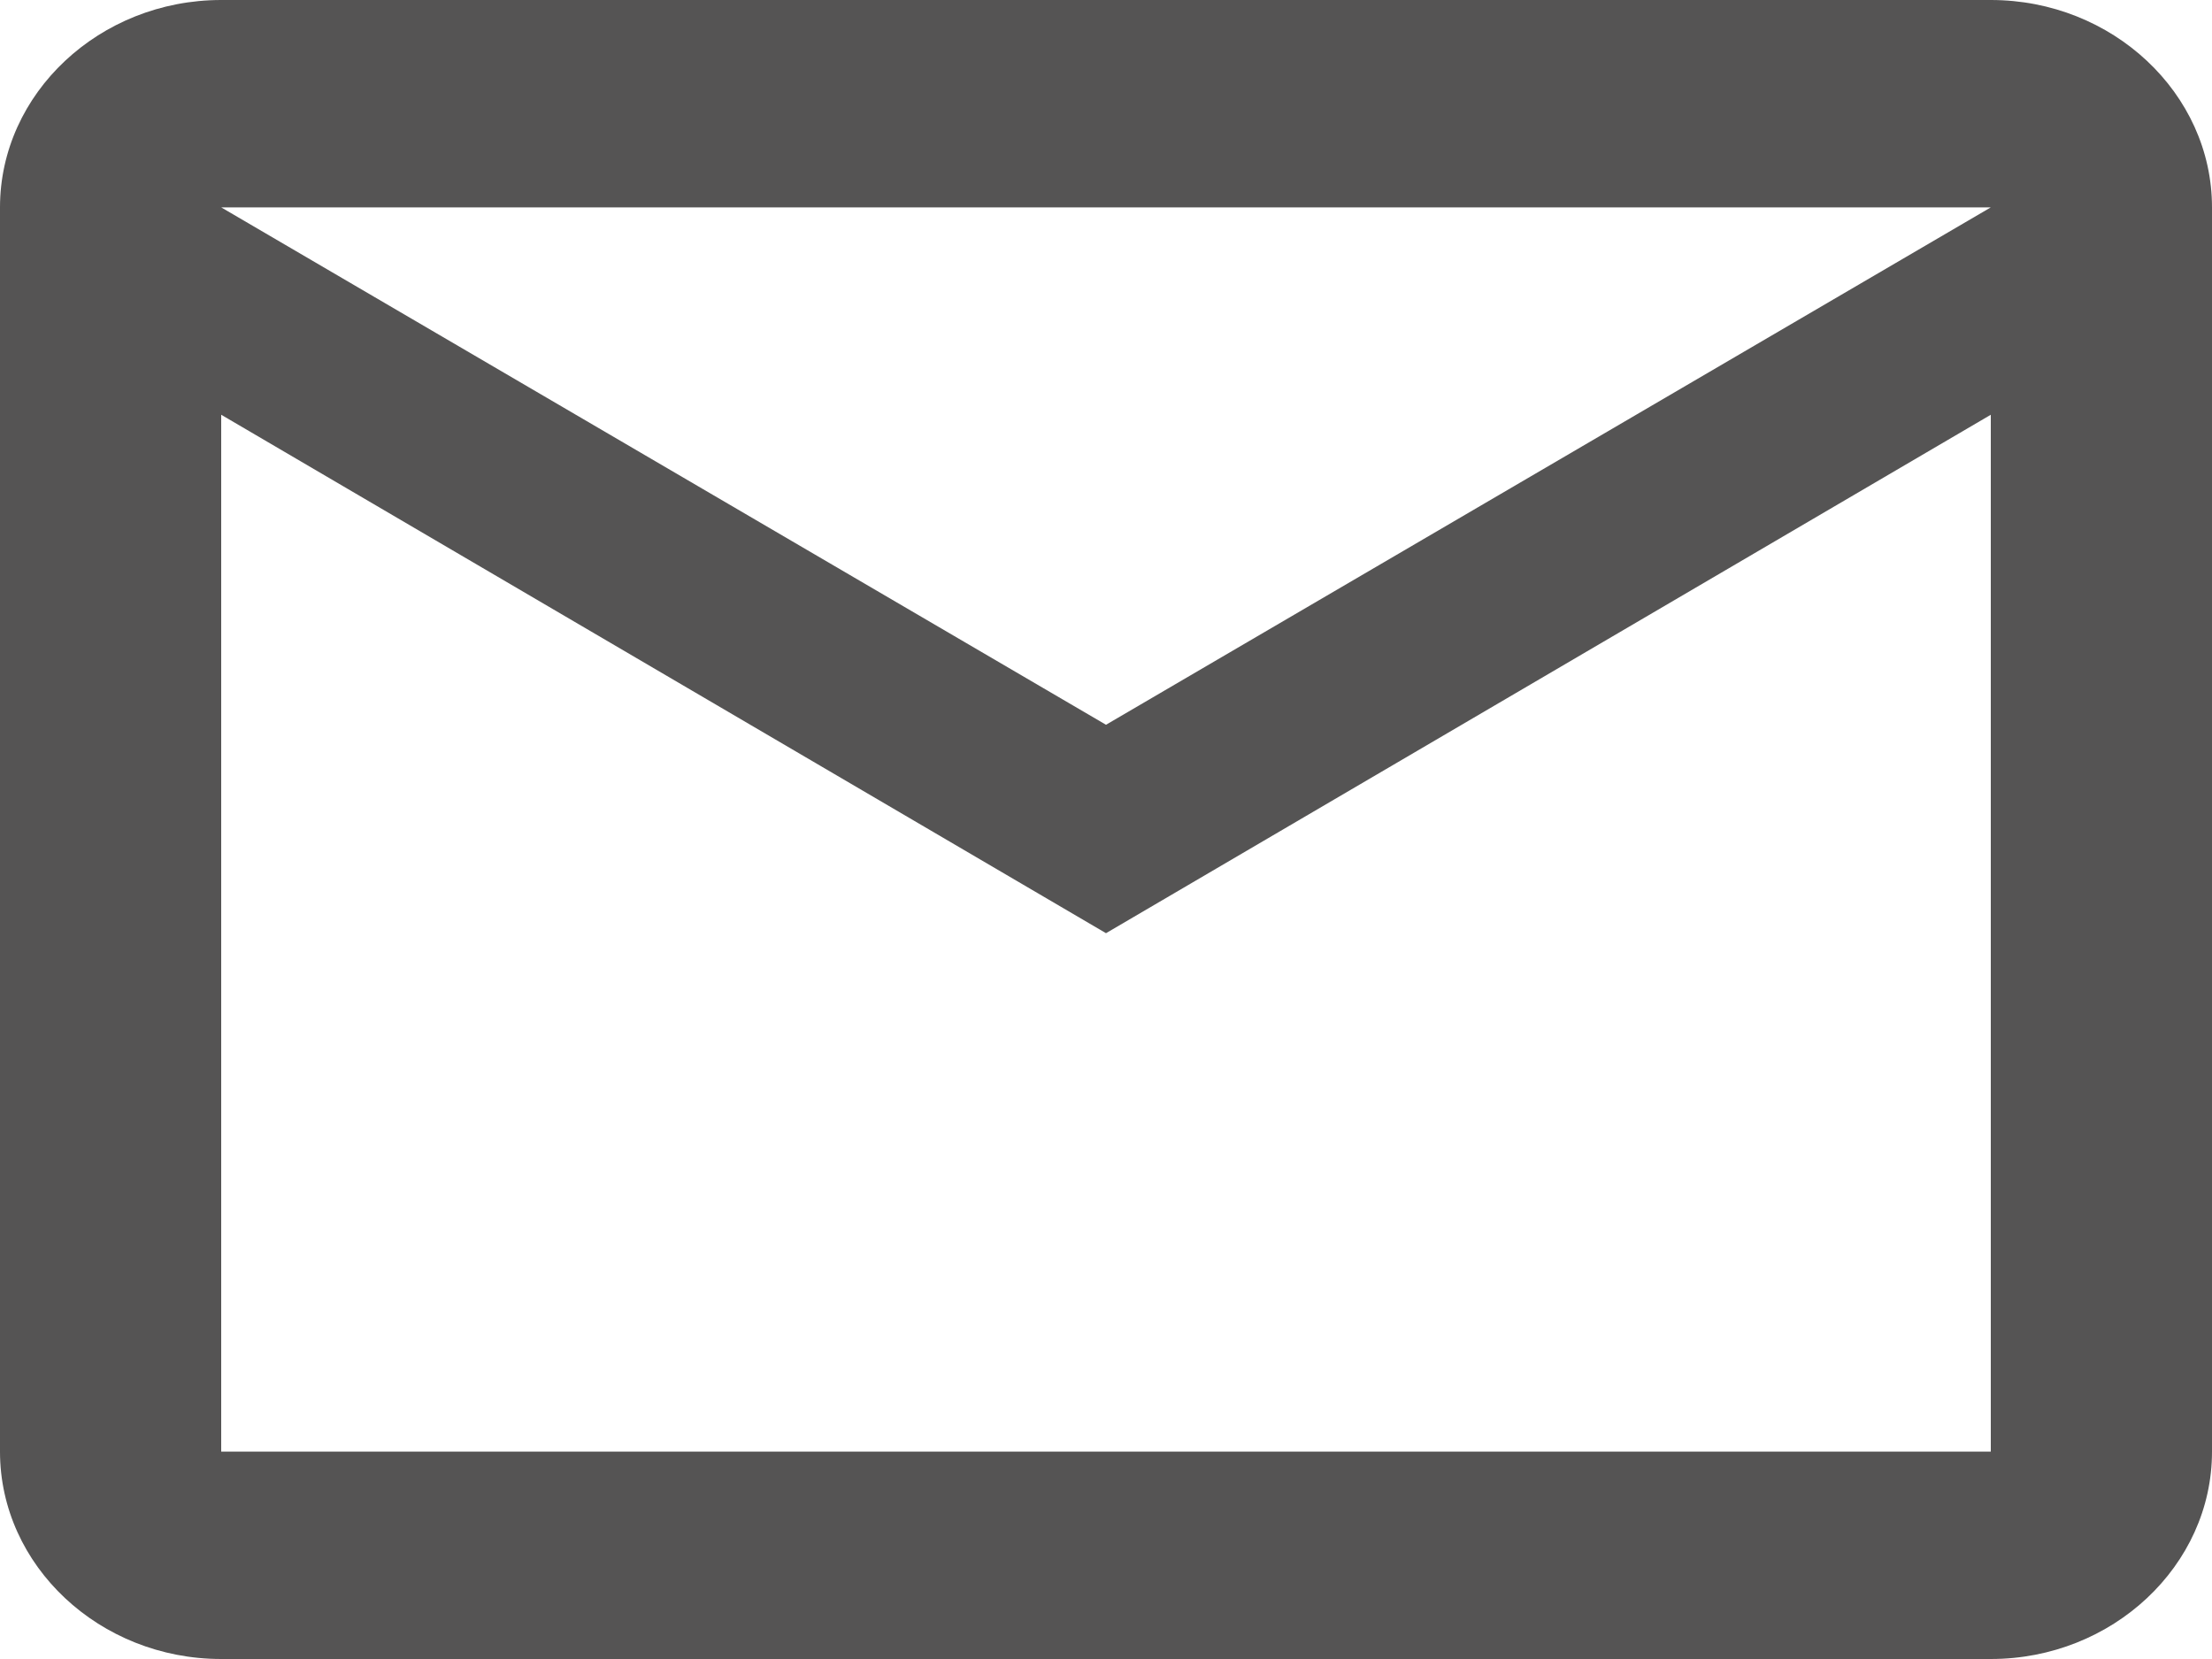 <svg width="40" height="30" viewBox="0 0 40 30" fill="none" xmlns="http://www.w3.org/2000/svg">
<path d="M40 3.75C40 1.688 38.2 0 36 0H4C1.8 0 0 1.688 0 3.75V26.25C0 28.312 1.8 30 4 30H36C38.2 30 40 28.312 40 26.25V3.75ZM36 3.75L20 13.106L4 3.75H36ZM36 26.25H4V7.5L20 16.875L36 7.5V26.25Z" fill="#555454"/>
</svg>
